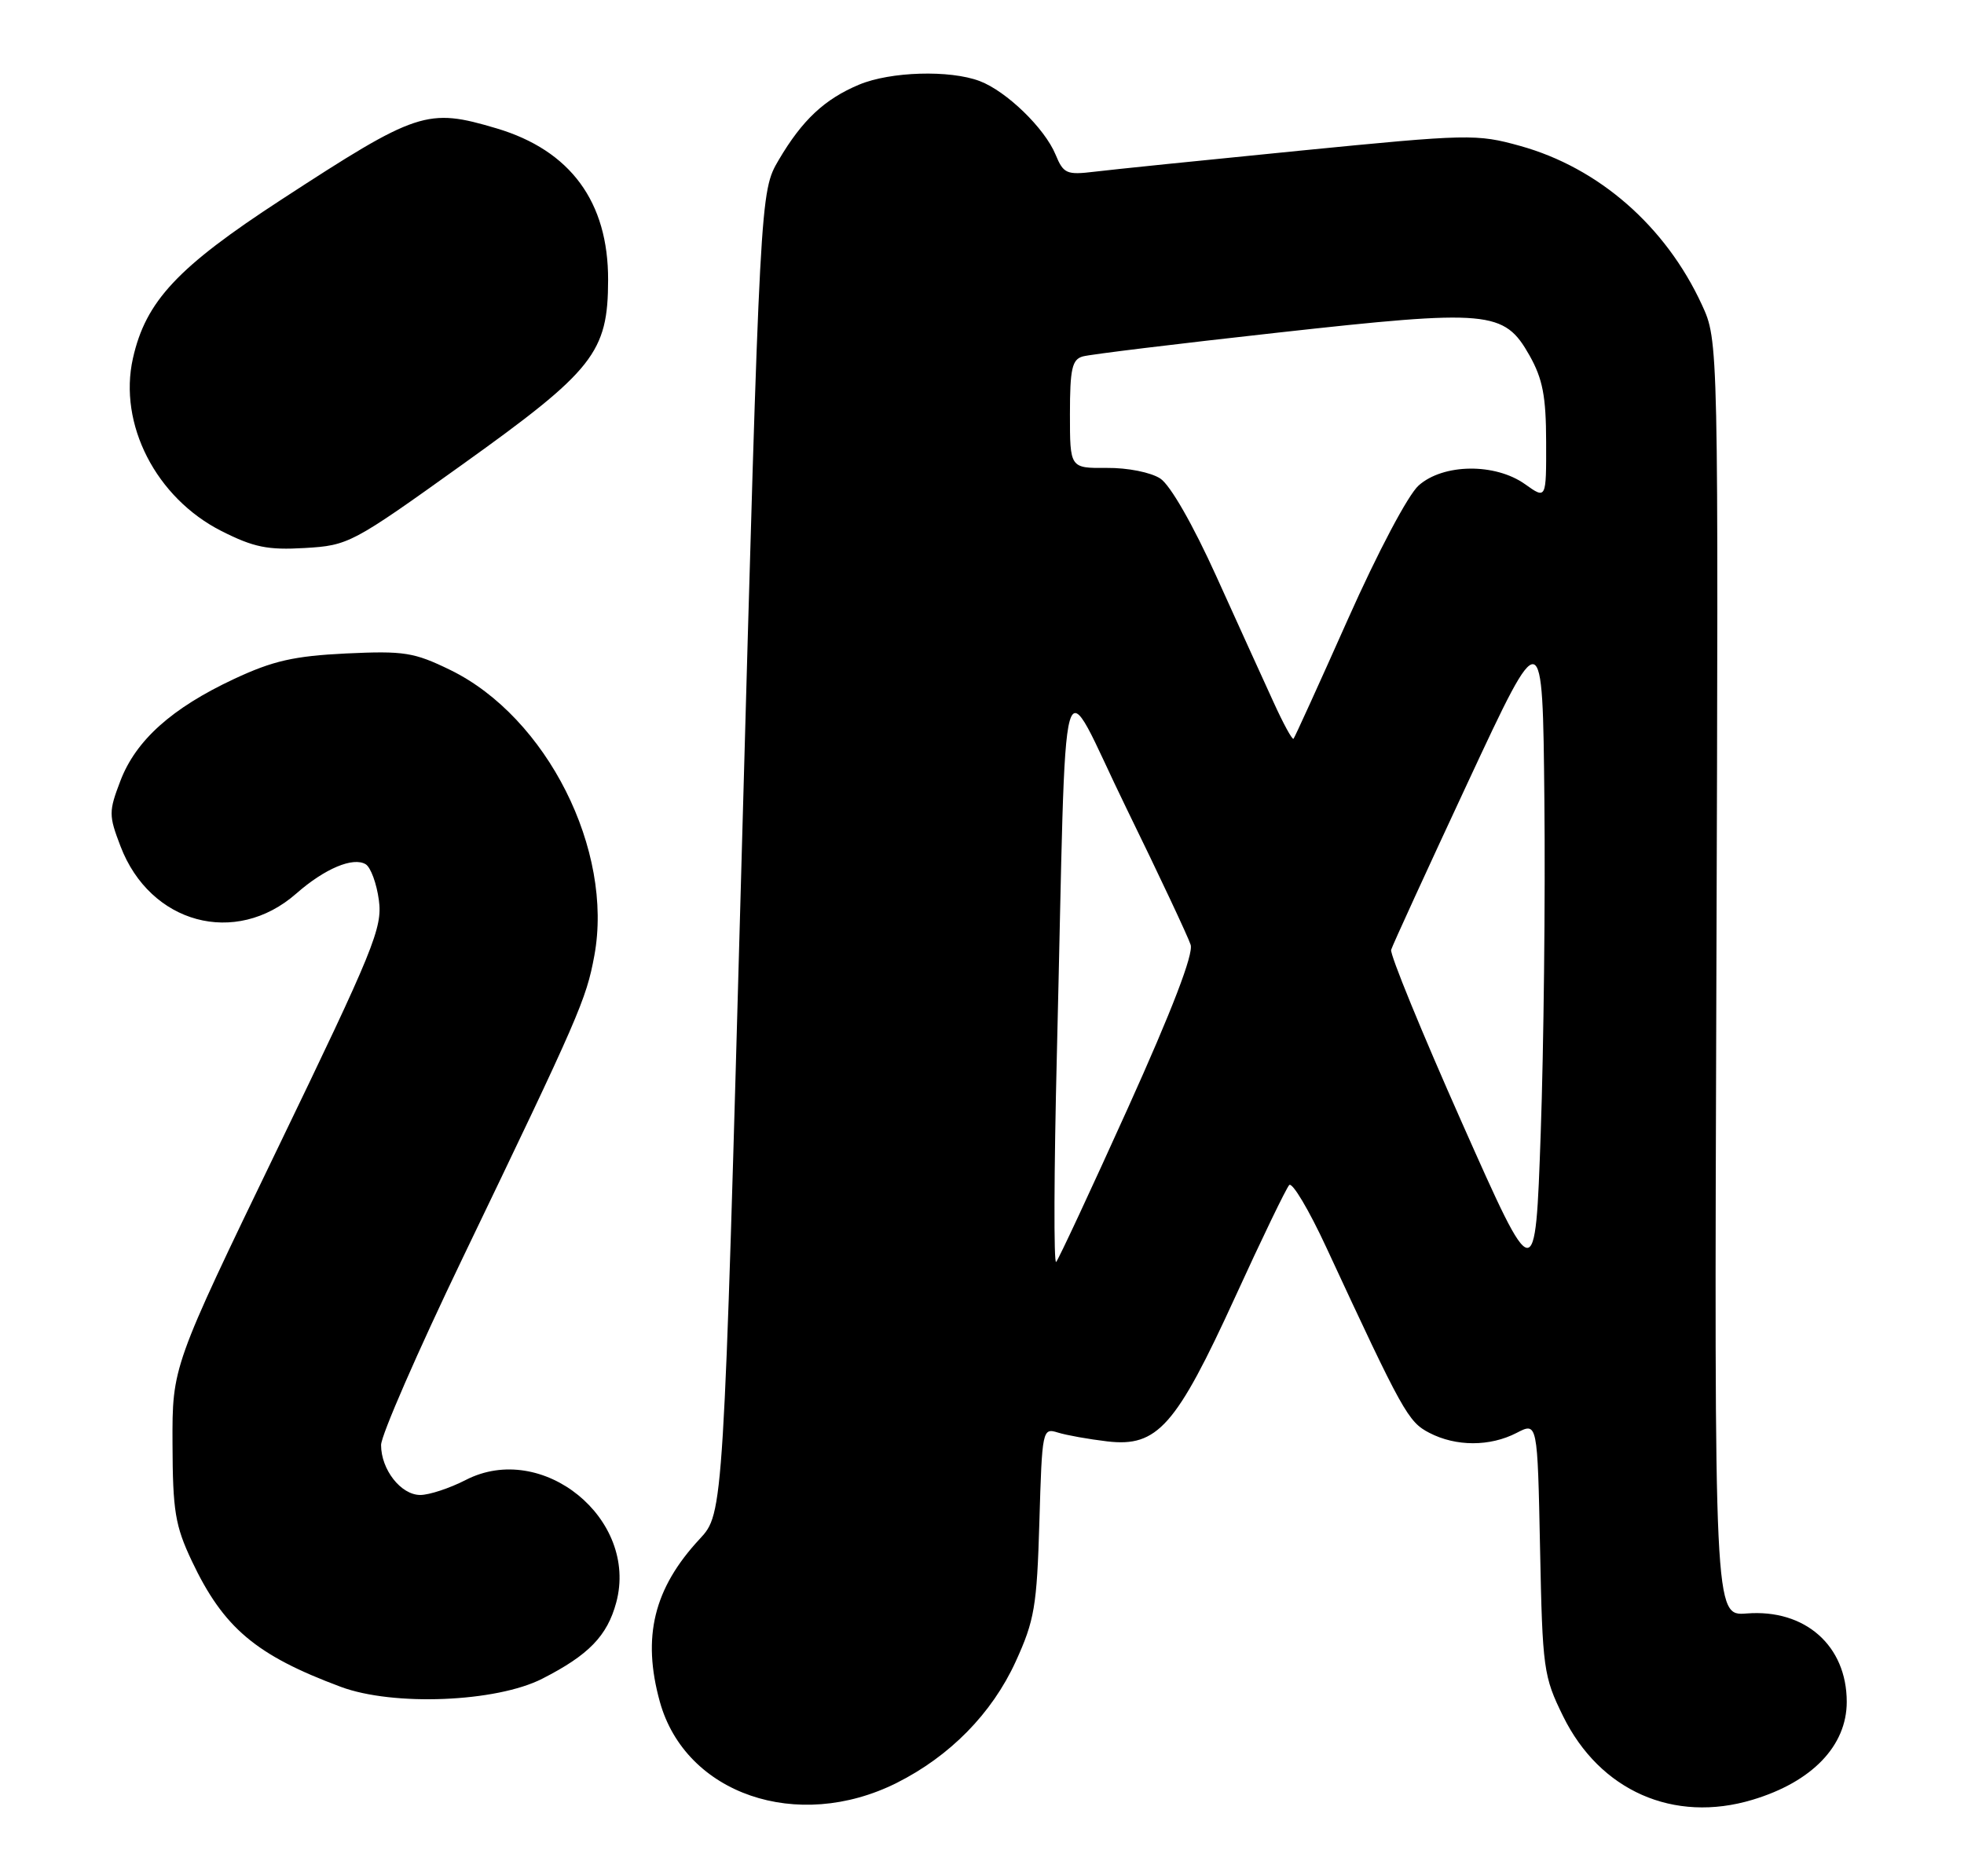 <?xml version="1.0" encoding="UTF-8" standalone="no"?>
<!DOCTYPE svg PUBLIC "-//W3C//DTD SVG 1.1//EN" "http://www.w3.org/Graphics/SVG/1.1/DTD/svg11.dtd" >
<svg xmlns="http://www.w3.org/2000/svg" xmlns:xlink="http://www.w3.org/1999/xlink" version="1.1" viewBox="0 0 268 256">
 <g >
 <path fill="currentColor"
d=" M 122.34 243.30 C 129.62 239.65 135.35 233.82 138.59 226.75 C 141.16 221.12 141.49 219.22 141.83 207.66 C 142.20 195.06 142.25 194.83 144.35 195.48 C 145.53 195.85 148.57 196.39 151.11 196.69 C 157.94 197.49 160.48 194.61 168.54 177.00 C 172.18 169.03 175.51 162.15 175.92 161.71 C 176.34 161.28 178.61 165.10 180.98 170.21 C 191.43 192.73 192.14 194.02 195.04 195.52 C 198.68 197.41 203.31 197.41 206.95 195.53 C 209.80 194.05 209.80 194.05 210.15 211.28 C 210.48 227.75 210.62 228.75 213.29 234.18 C 218.30 244.38 228.39 248.83 239.15 245.59 C 247.27 243.15 252.00 238.23 252.00 232.23 C 252.00 224.56 246.31 219.54 238.34 220.17 C 233.92 220.52 233.92 220.52 234.21 133.51 C 234.50 46.50 234.50 46.50 232.23 41.58 C 227.29 30.86 218.16 22.89 207.43 19.91 C 201.50 18.26 200.39 18.29 177.39 20.56 C 164.25 21.86 151.64 23.15 149.36 23.43 C 145.55 23.89 145.12 23.71 144.04 21.10 C 142.55 17.49 137.33 12.44 133.68 11.06 C 129.60 9.52 121.51 9.76 117.23 11.55 C 112.52 13.52 109.47 16.38 106.26 21.83 C 103.72 26.16 103.72 26.16 101.22 116.33 C 98.73 206.50 98.73 206.50 95.48 210.00 C 89.21 216.74 87.59 223.37 90.04 232.22 C 93.54 244.82 108.81 250.06 122.34 243.30 Z  M 74.00 229.07 C 80.34 225.84 82.86 223.23 84.09 218.67 C 87.16 207.26 74.00 196.56 63.54 201.96 C 61.36 203.08 58.57 204.00 57.35 204.00 C 54.71 204.00 52.00 200.54 52.00 197.18 C 52.00 195.88 57.01 184.39 63.14 171.65 C 79.04 138.60 79.99 136.42 81.10 130.41 C 83.76 116.02 74.62 97.87 61.46 91.43 C 56.49 89.01 55.16 88.80 47.22 89.17 C 40.11 89.52 37.24 90.17 31.94 92.65 C 23.45 96.62 18.54 101.02 16.43 106.55 C 14.83 110.74 14.83 111.26 16.44 115.47 C 20.48 126.07 32.14 129.21 40.42 121.94 C 44.31 118.52 48.20 116.89 49.91 117.94 C 50.59 118.37 51.40 120.57 51.70 122.84 C 52.21 126.60 51.01 129.54 37.88 156.72 C 23.50 186.49 23.50 186.49 23.54 196.99 C 23.57 206.19 23.90 208.19 26.17 213.00 C 30.49 222.13 34.91 225.86 46.50 230.18 C 53.66 232.85 67.72 232.28 74.00 229.07 Z  M 63.09 63.39 C 81.04 50.54 82.96 48.11 82.98 38.21 C 83.01 27.54 77.84 20.52 67.77 17.52 C 58.27 14.70 56.99 15.13 38.36 27.26 C 24.22 36.47 19.89 41.10 18.14 48.89 C 16.12 57.87 21.29 67.94 30.23 72.47 C 34.61 74.68 36.53 75.08 41.59 74.78 C 47.55 74.43 48.02 74.19 63.09 63.39 Z  M 199.50 153.22 C 194.00 140.85 189.65 130.22 189.83 129.61 C 190.01 129.00 194.74 118.68 200.33 106.69 C 210.50 84.88 210.50 84.88 210.74 109.19 C 210.88 122.56 210.65 143.00 210.24 154.61 C 209.50 175.73 209.50 175.73 199.50 153.22 Z  M 144.22 143.70 C 145.61 86.58 144.33 91.11 153.68 110.24 C 158.18 119.44 162.13 127.85 162.47 128.92 C 162.88 130.19 159.94 137.84 153.92 151.18 C 148.87 162.36 144.46 171.82 144.12 172.20 C 143.78 172.59 143.82 159.76 144.22 143.70 Z  M 173.78 95.81 C 172.44 92.89 168.93 85.17 165.98 78.65 C 162.78 71.58 159.69 66.19 158.33 65.30 C 157.05 64.46 153.87 63.82 151.03 63.85 C 146.00 63.89 146.00 63.89 146.00 56.51 C 146.00 50.34 146.29 49.05 147.75 48.64 C 148.71 48.36 160.65 46.91 174.28 45.40 C 203.26 42.19 205.24 42.37 208.71 48.50 C 210.51 51.70 210.97 54.07 210.98 60.32 C 211.00 68.14 211.00 68.14 208.10 66.07 C 204.02 63.17 196.95 63.25 193.58 66.25 C 192.14 67.53 188.00 75.36 183.93 84.50 C 180.01 93.30 176.67 100.64 176.51 100.81 C 176.34 100.99 175.11 98.74 173.78 95.81 Z "/>
</g>
</svg>